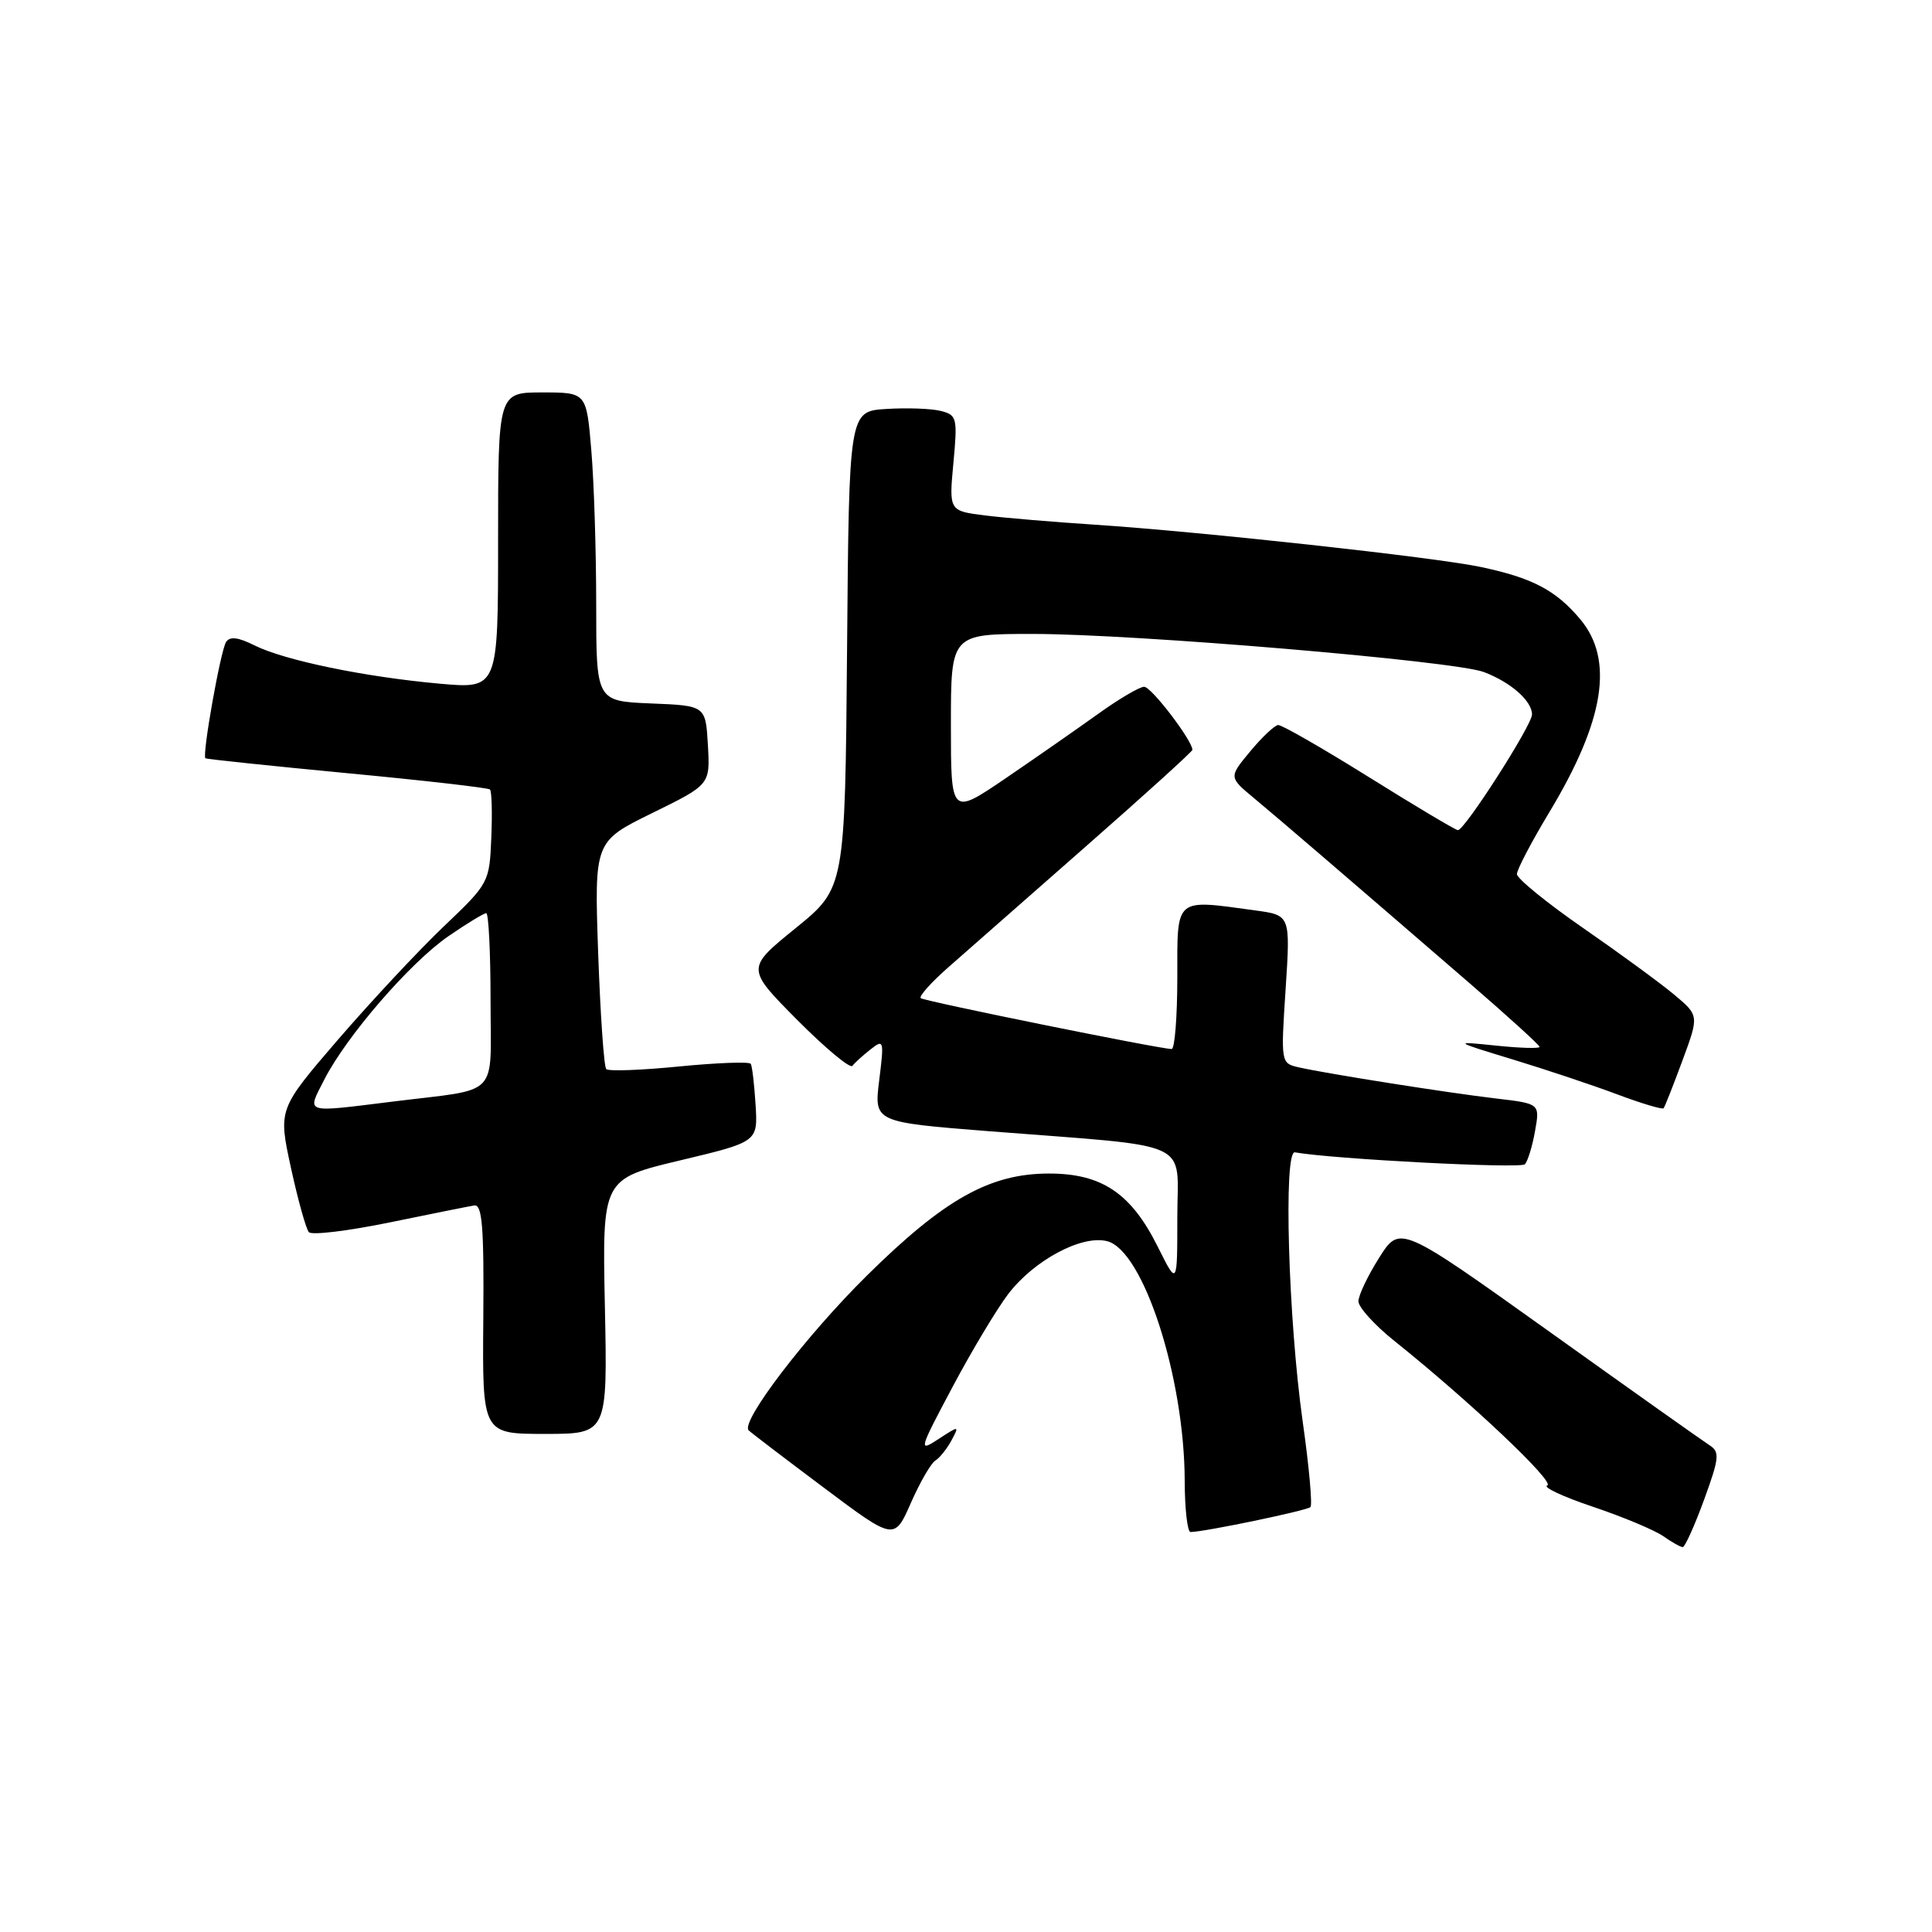 <?xml version="1.0" encoding="UTF-8" standalone="no"?>
<!DOCTYPE svg PUBLIC "-//W3C//DTD SVG 1.1//EN" "http://www.w3.org/Graphics/SVG/1.1/DTD/svg11.dtd" >
<svg xmlns="http://www.w3.org/2000/svg" xmlns:xlink="http://www.w3.org/1999/xlink" version="1.1" viewBox="0 0 256 256">
 <g >
 <path fill="currentColor"
d=" M 225.79 198.75 C 227.82 193.18 227.90 192.39 226.52 191.50 C 225.66 190.95 216.08 184.16 205.23 176.40 C 185.50 162.31 185.50 162.31 182.75 166.65 C 181.24 169.04 180.00 171.64 180.00 172.43 C 180.00 173.22 182.14 175.58 184.75 177.67 C 194.74 185.66 206.15 196.45 205.02 196.83 C 204.37 197.04 207.09 198.32 211.06 199.65 C 215.04 200.99 219.22 202.74 220.37 203.54 C 221.51 204.34 222.68 205.00 222.97 205.00 C 223.26 205.00 224.53 202.19 225.79 198.75 Z  M 123.93 193.54 C 124.51 193.18 125.47 191.98 126.07 190.87 C 127.13 188.89 127.11 188.88 124.36 190.68 C 121.67 192.44 121.74 192.20 126.21 183.79 C 128.75 179.00 132.08 173.46 133.59 171.47 C 137.01 166.99 143.32 163.61 146.69 164.46 C 151.50 165.66 156.95 182.50 156.98 196.25 C 156.99 199.96 157.34 203.00 157.75 203.00 C 159.53 203.00 173.17 200.16 173.64 199.70 C 173.92 199.42 173.46 194.31 172.61 188.34 C 170.70 174.78 170.05 152.42 171.58 152.69 C 176.55 153.58 201.51 154.88 202.06 154.27 C 202.44 153.85 203.05 151.87 203.40 149.87 C 204.05 146.24 204.05 146.24 198.27 145.56 C 191.95 144.82 175.90 142.29 172.10 141.43 C 169.72 140.89 169.71 140.84 170.35 131.08 C 170.99 121.27 170.99 121.27 166.36 120.64 C 155.56 119.16 156.00 118.78 156.00 129.50 C 156.00 134.72 155.66 139.00 155.25 139.00 C 153.71 139.00 122.48 132.67 122.00 132.26 C 121.73 132.03 123.37 130.18 125.66 128.17 C 127.95 126.15 136.16 118.93 143.91 112.13 C 151.66 105.33 158.00 99.58 158.00 99.36 C 158.00 98.13 152.56 91.00 151.61 91.00 C 151.00 91.00 148.25 92.62 145.50 94.60 C 142.75 96.57 137.24 100.41 133.25 103.13 C 126.00 108.06 126.00 108.06 126.00 96.03 C 126.00 84.00 126.00 84.00 136.85 84.00 C 150.41 84.00 192.75 87.58 196.62 89.05 C 200.19 90.40 203.00 92.88 203.00 94.67 C 203.00 96.09 194.09 110.00 193.18 110.00 C 192.88 110.00 187.60 106.85 181.43 103.00 C 175.26 99.15 169.83 96.03 169.36 96.07 C 168.89 96.11 167.22 97.68 165.66 99.56 C 162.82 102.98 162.82 102.98 166.14 105.74 C 169.52 108.55 178.15 115.96 194.75 130.30 C 199.84 134.70 204.00 138.48 204.00 138.72 C 204.00 138.95 201.41 138.88 198.25 138.55 C 192.50 137.96 192.50 137.96 200.50 140.40 C 204.90 141.74 211.12 143.82 214.32 145.02 C 217.52 146.22 220.27 147.04 220.43 146.85 C 220.60 146.66 221.72 143.81 222.93 140.53 C 225.14 134.56 225.14 134.56 221.82 131.78 C 219.99 130.25 214.56 126.28 209.75 122.95 C 204.94 119.62 201.00 116.41 201.00 115.82 C 201.00 115.23 202.93 111.55 205.29 107.63 C 212.61 95.49 213.90 87.41 209.38 82.04 C 206.15 78.20 203.04 76.57 196.22 75.13 C 190.15 73.84 159.03 70.44 145.00 69.52 C 139.78 69.18 133.30 68.64 130.62 68.31 C 125.74 67.71 125.74 67.71 126.33 61.36 C 126.89 55.36 126.80 54.99 124.65 54.45 C 123.39 54.13 120.15 54.02 117.43 54.19 C 112.50 54.50 112.50 54.50 112.24 86.09 C 111.97 117.67 111.97 117.67 105.42 122.99 C 98.86 128.31 98.86 128.31 105.63 135.14 C 109.36 138.89 112.65 141.63 112.95 141.23 C 113.25 140.83 114.33 139.85 115.35 139.05 C 117.11 137.66 117.16 137.84 116.50 143.14 C 115.81 148.69 115.81 148.69 131.15 149.90 C 158.60 152.05 156.00 150.86 156.00 161.33 C 156.00 170.39 156.00 170.39 153.41 165.20 C 149.88 158.11 146.00 155.50 139.00 155.50 C 131.18 155.50 125.14 158.88 114.89 169.00 C 106.81 176.98 98.08 188.41 99.20 189.53 C 99.48 189.81 103.93 193.21 109.10 197.08 C 118.50 204.13 118.50 204.13 120.69 199.16 C 121.89 196.43 123.35 193.90 123.93 193.54 Z  M 80.15 173.11 C 79.80 156.22 79.80 156.22 90.11 153.76 C 100.42 151.30 100.42 151.30 100.12 146.41 C 99.95 143.72 99.67 141.27 99.48 140.96 C 99.29 140.66 95.03 140.82 90.01 141.31 C 84.99 141.81 80.63 141.97 80.33 141.66 C 80.03 141.36 79.55 134.45 79.26 126.31 C 78.75 111.50 78.75 111.50 86.43 107.73 C 94.10 103.97 94.10 103.97 93.80 98.73 C 93.50 93.50 93.50 93.50 86.25 93.21 C 79.00 92.91 79.00 92.91 79.00 80.11 C 79.00 73.06 78.71 63.86 78.35 59.65 C 77.71 52.00 77.71 52.00 71.85 52.00 C 66.00 52.00 66.00 52.00 66.00 71.64 C 66.00 91.28 66.00 91.28 58.25 90.59 C 48.34 89.70 37.74 87.51 33.75 85.53 C 31.54 84.42 30.44 84.30 29.95 85.08 C 29.21 86.28 26.75 100.13 27.22 100.48 C 27.37 100.59 35.83 101.48 46.00 102.45 C 56.17 103.41 64.69 104.39 64.92 104.61 C 65.16 104.83 65.24 107.71 65.10 111.00 C 64.86 116.92 64.79 117.06 58.81 122.75 C 55.49 125.91 49.19 132.66 44.81 137.73 C 36.86 146.97 36.86 146.97 38.55 154.73 C 39.48 159.01 40.55 162.84 40.93 163.27 C 41.32 163.69 46.10 163.11 51.57 161.99 C 57.03 160.87 62.10 159.85 62.83 159.73 C 63.90 159.55 64.14 162.54 64.04 174.75 C 63.91 190.00 63.91 190.00 72.21 190.00 C 80.50 190.00 80.50 190.00 80.15 173.11 Z  M 42.96 143.07 C 45.91 137.29 54.34 127.55 59.42 124.05 C 61.86 122.37 64.12 121.00 64.43 121.00 C 64.74 121.00 65.00 126.17 65.00 132.48 C 65.00 145.69 66.45 144.17 52.09 145.96 C 40.11 147.44 40.65 147.62 42.96 143.07 Z "/>
</g>
</svg>